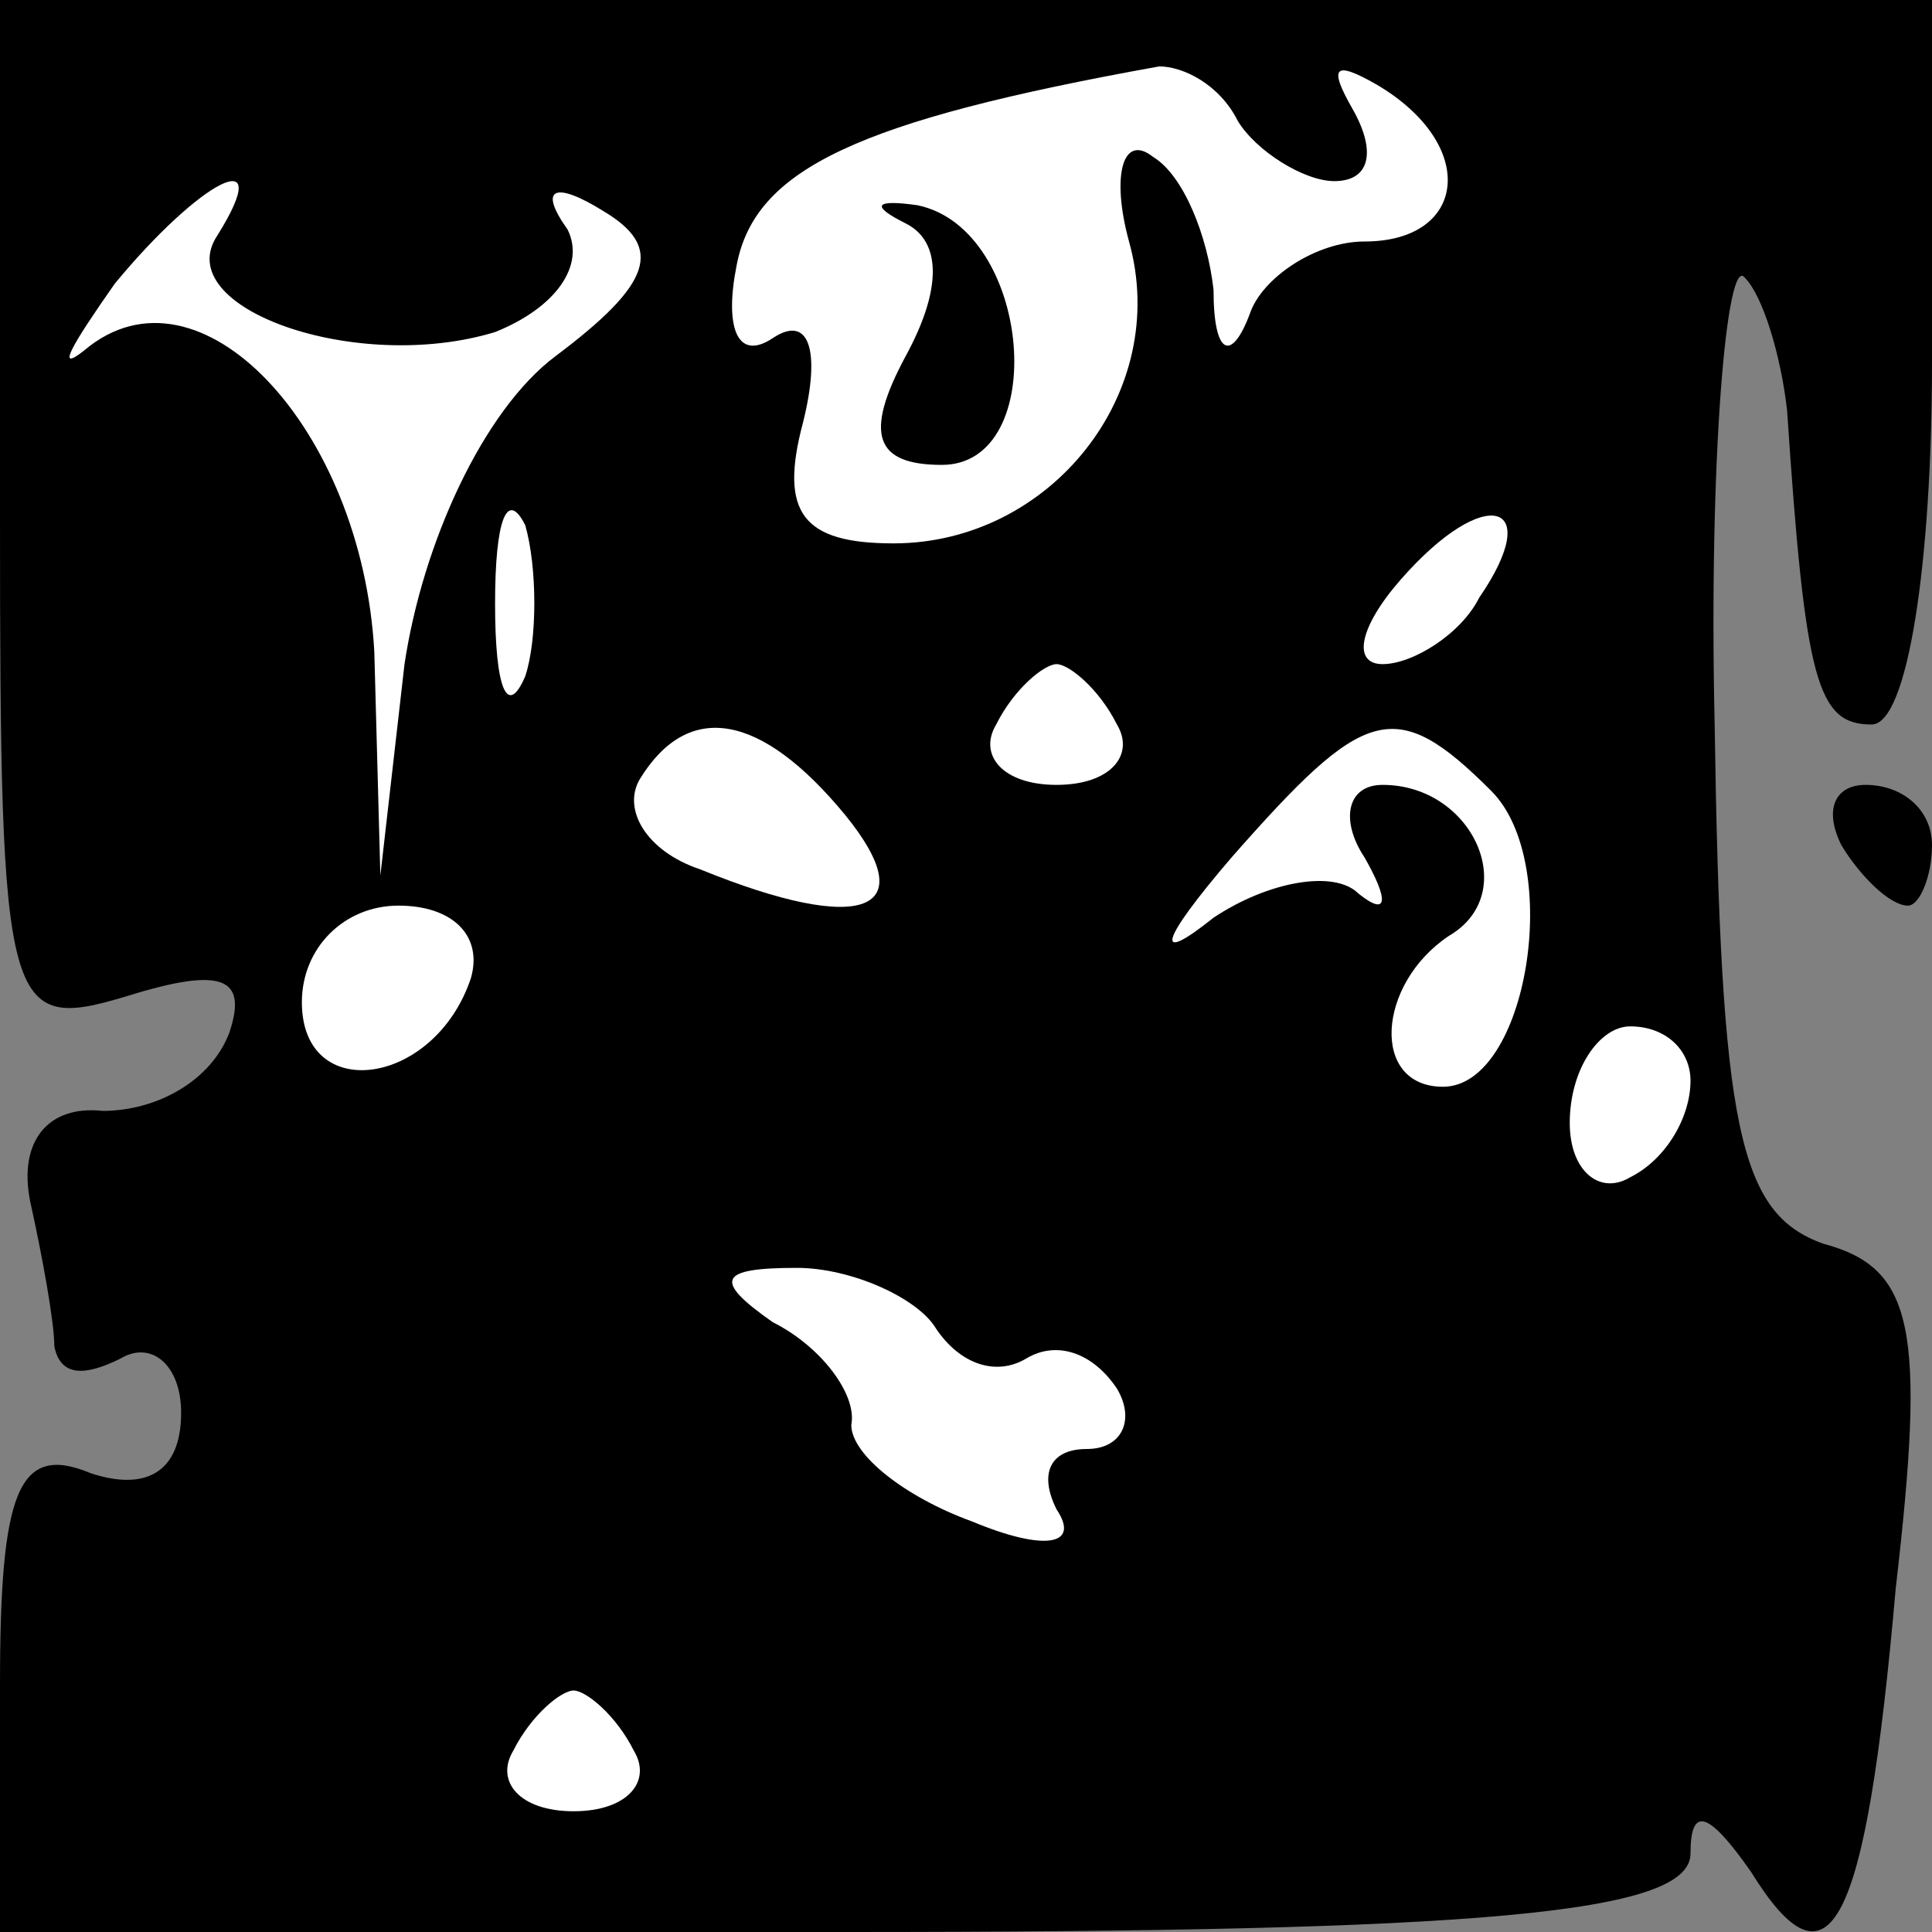 <?xml version="1.0" standalone="no"?>
<!DOCTYPE svg PUBLIC "-//W3C//DTD SVG 20010904//EN"
 "http://www.w3.org/TR/2001/REC-SVG-20010904/DTD/svg10.dtd">
<svg version="1.0" xmlns="http://www.w3.org/2000/svg"
 width="32pt" height="32pt" viewBox="0 0 32 32"
 preserveAspectRatio="xMidYMid meet">
<rect x="0" y="0" width="32" height="32" fill="#808080" stroke="none"/>
<g transform="translate(0,32) scale(0.1,-0.1)"
fill="#000000" stroke="none">
<path fill="#000000" stroke="none" d="M0 234 c0 -82 1 -85 21 -79 16 5 20 3
17 -6 -3 -8 -12 -13 -21 -13 -9 1 -14 -5 -12 -15 2 -9 4 -20 4 -24 1 -5 5 -5
11 -2 5 3 10 -1 10 -9 0 -10 -6 -13 -15 -10 -12 5 -15 -3 -15 -35 l0 -41 140
0 c105 0 140 3 140 13 0 8 3 7 10 -3 13 -21 19 -10 24 47 5 43 3 53 -12 57
-14 5 -17 19 -18 86 -1 44 2 78 5 74 3 -3 6 -13 7 -22 3 -45 5 -52 14 -52 6 0
10 27 10 60 l0 60 -160 0 -160 0 0 -86z"/>
<path fill="#ffffff" stroke="none" d="M205 300 c3 -5 11 -10 16 -10 6 0 7 5
3 12 -4 7 -3 8 4 4 17 -10 15 -26 -2 -26 -8 0 -17 -6 -19 -12 -3 -8 -6 -7 -6
4 -1 9 -5 19 -10 22 -5 4 -7 -3 -4 -14 7 -25 -13 -50 -39 -50 -15 0 -19 5 -15
20 3 12 1 18 -5 14 -6 -4 -8 2 -6 12 3 16 20 24 70 33 4 0 10 -3 13 -9z"/>
<path fill="#ffffff" stroke="none" d="M36 281 c-8 -12 23 -23 46 -16 10 4 15
11 12 17 -5 7 -2 8 6 3 10 -6 8 -12 -8 -24 -12 -9 -22 -31 -25 -51 l-4 -35 -1
37 c-2 37 -29 66 -48 50 -5 -4 -2 1 5 11 14 17 27 24 17 8z"/>
<path fill="#ffffff" stroke="none" d="M87 208 c-3 -7 -5 -2 -5 12 0 14 2 19
5 13 2 -7 2 -19 0 -25z"/>
<path fill="#ffffff" stroke="none" d="M245 221 c-3 -6 -11 -11 -16 -11 -5 0
-4 6 3 14 14 16 24 13 13 -3z"/>
<path fill="#ffffff" stroke="none" d="M185 200 c3 -5 -1 -10 -10 -10 -9 0
-13 5 -10 10 3 6 8 10 10 10 2 0 7 -4 10 -10z"/>
<path fill="#ffffff" stroke="none" d="M140 185 c13 -16 3 -20 -24 -9 -9 3
-13 10 -10 15 8 13 20 11 34 -6z"/>
<path fill="#ffffff" stroke="none" d="M247 189 c12 -12 6 -49 -8 -49 -12 0
-11 17 1 25 12 7 4 25 -11 25 -6 0 -7 -6 -3 -12 4 -7 4 -10 -1 -6 -4 4 -15 2
-24 -4 -10 -8 -9 -4 3 10 22 25 27 27 43 11z"/>
<path fill="#ffffff" stroke="none" d="M78 158 c-6 -18 -28 -21 -28 -4 0 9 7
16 16 16 9 0 14 -5 12 -12z"/>
<path fill="#ffffff" stroke="none" d="M280 141 c0 -6 -4 -13 -10 -16 -5 -3
-10 1 -10 9 0 9 5 16 10 16 6 0 10 -4 10 -9z"/>
<path fill="#ffffff" stroke="none" d="M155 100 c4 -6 10 -8 15 -5 5 3 11 1
15 -5 3 -5 1 -10 -5 -10 -6 0 -8 -4 -5 -10 4 -6 -2 -7 -14 -2 -11 4 -20 11
-20 16 1 5 -5 13 -13 17 -10 7 -9 9 4 9 9 0 20 -5 23 -10z"/>
<path fill="#ffffff" stroke="none" d="M105 30 c3 -5 -1 -10 -10 -10 -9 0 -13
5 -10 10 3 6 8 10 10 10 2 0 7 -4 10 -10z"/>
<path fill="#000000" stroke="none" d="M150 283 c6 -3 6 -11 0 -22 -7 -13 -5
-18 6 -18 18 0 15 39 -4 43 -7 1 -8 0 -2 -3z"/>
<path fill="#000000" stroke="none" d="M305 180 c3 -5 8 -10 11 -10 2 0 4 5 4
10 0 6 -5 10 -11 10 -5 0 -7 -4 -4 -10z"/>
</g>
</svg>
